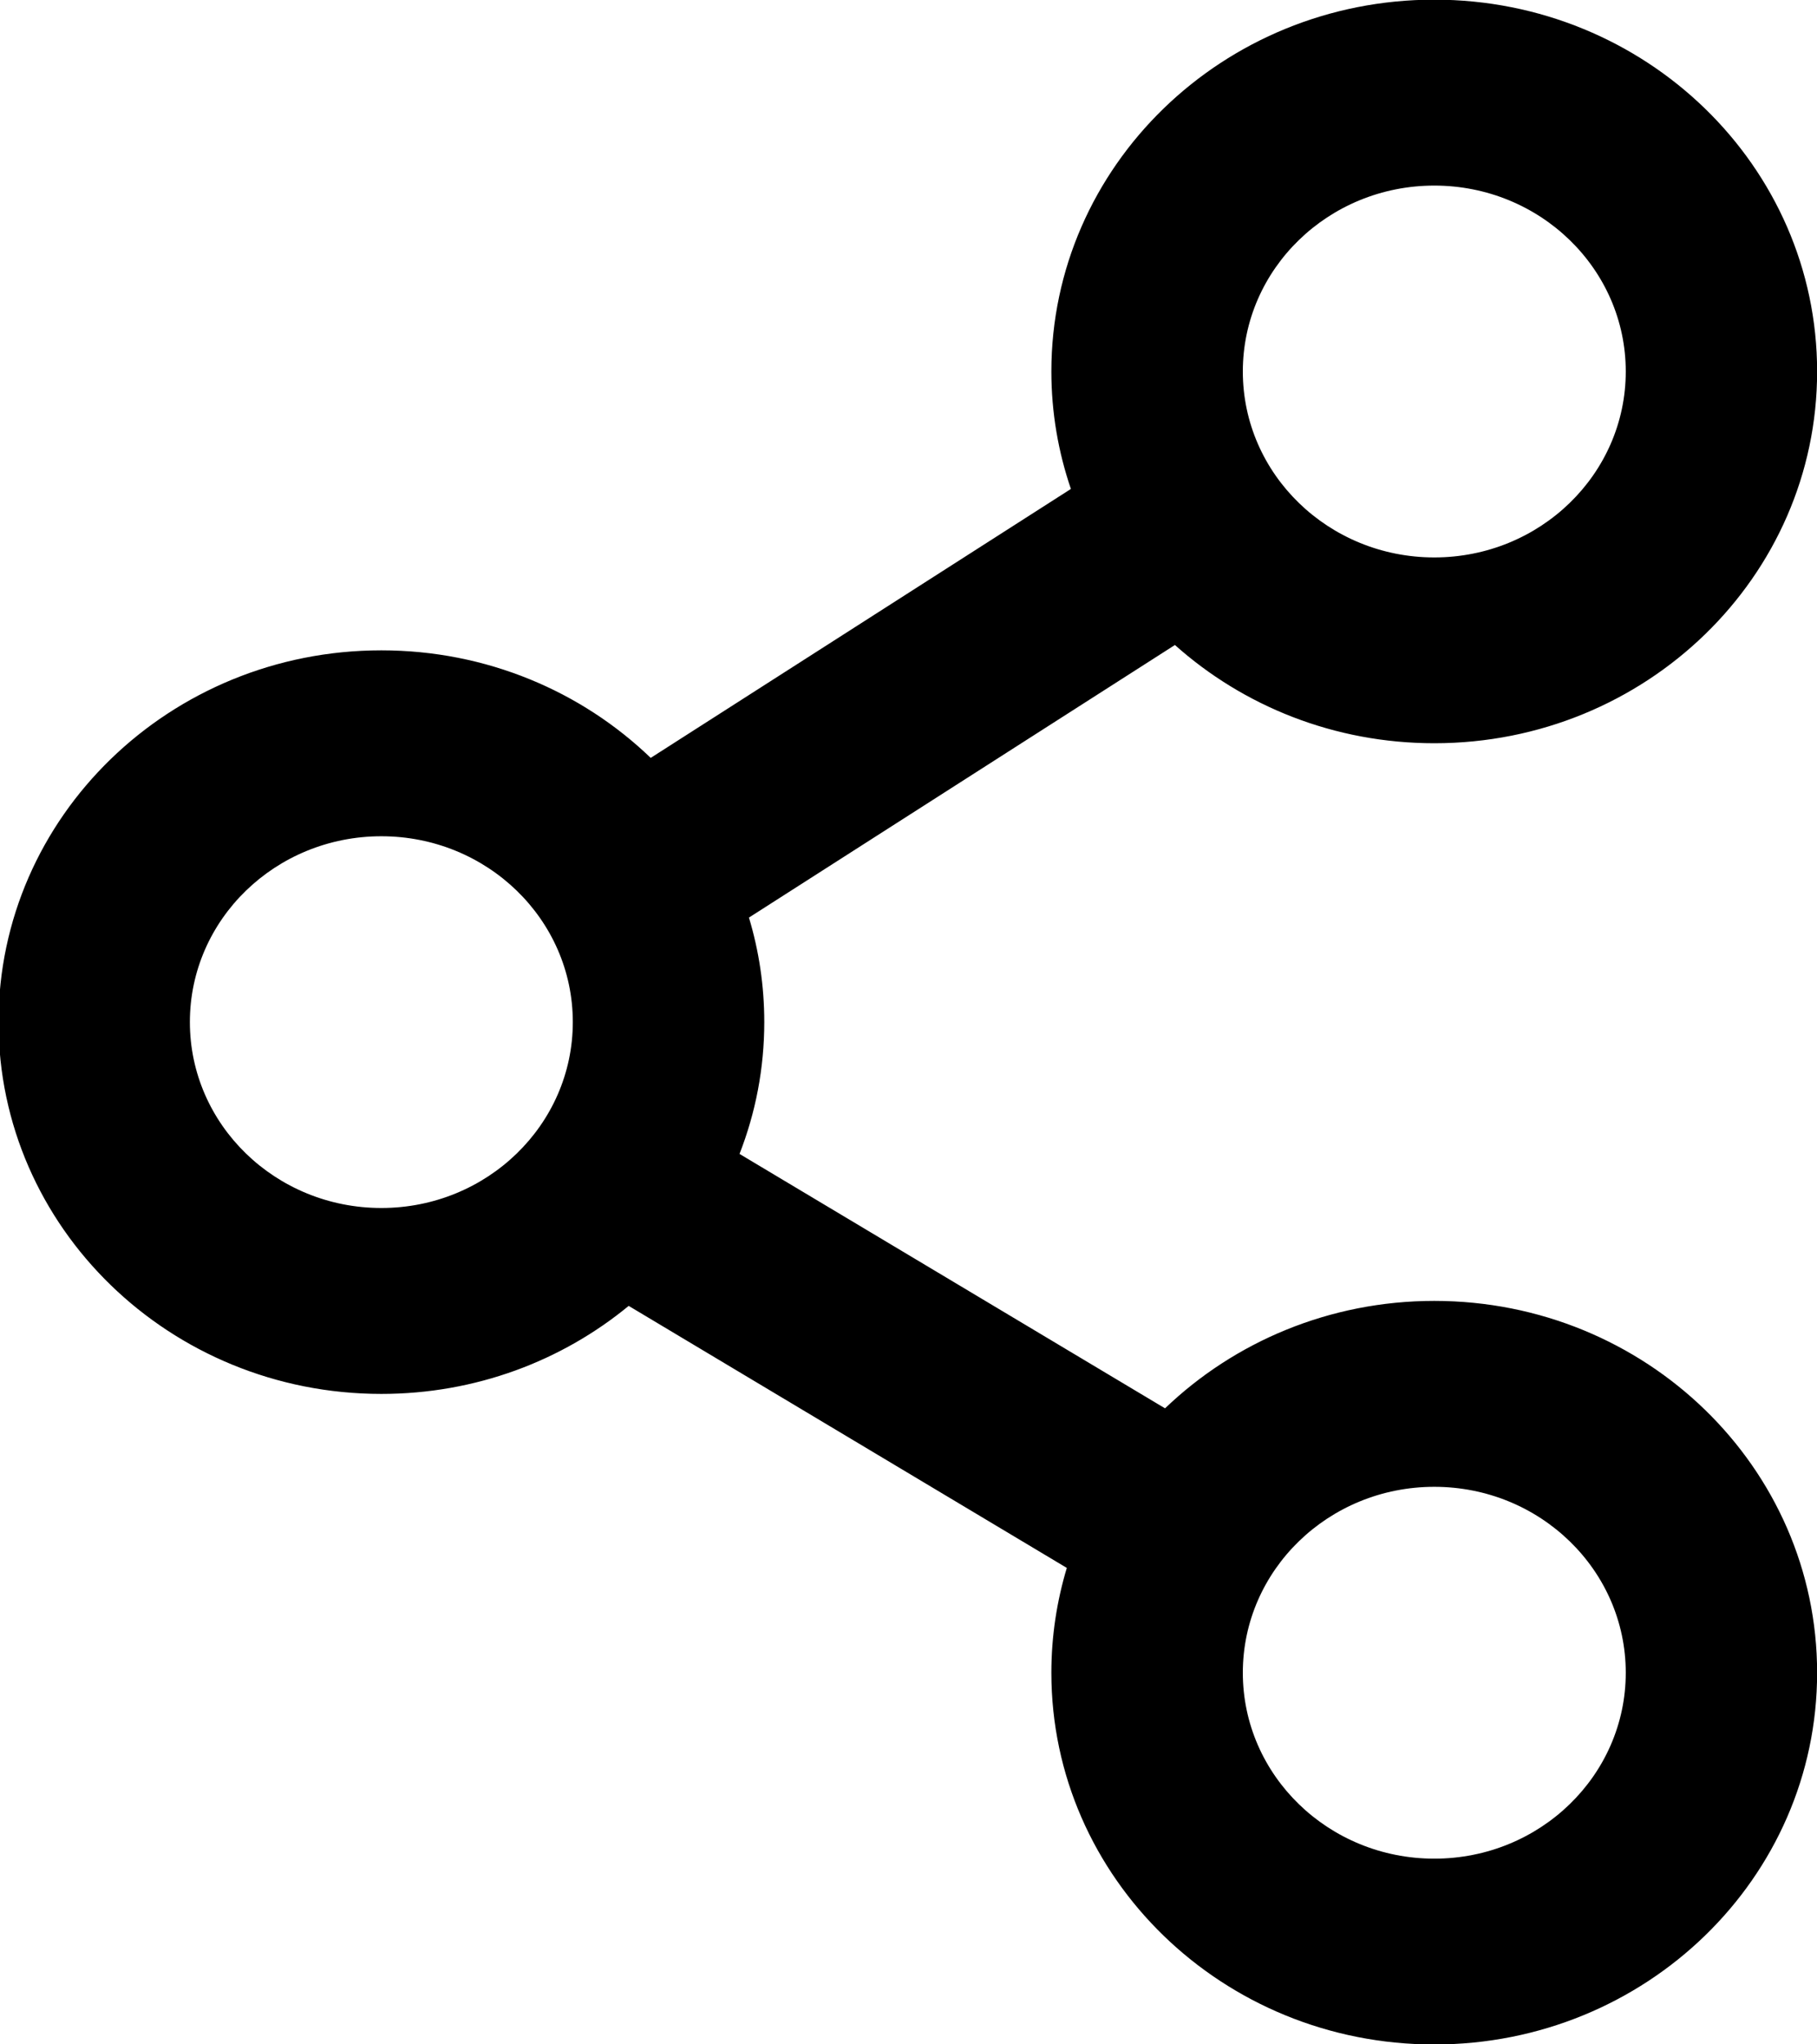 <svg xmlns="http://www.w3.org/2000/svg" xmlns:xlink="http://www.w3.org/1999/xlink" preserveAspectRatio="xMidYMid" width="16" height="18" class="option-links" viewBox="0 0 16 18">
  <path d="M6.512,10.160 C6.653,9.799 6.730,9.408 6.730,8.999 C6.730,8.680 6.683,8.371 6.595,8.079 L10.346,5.679 C10.947,6.216 11.749,6.544 12.630,6.544 C14.492,6.544 16.001,5.079 16.001,3.271 C16.001,1.463 14.492,-0.003 12.630,-0.003 C10.768,-0.003 9.258,1.463 9.258,3.271 C9.258,3.632 9.319,3.980 9.430,4.305 L5.730,6.673 C5.121,6.087 4.283,5.726 3.358,5.726 C1.496,5.726 -0.013,7.191 -0.013,8.999 C-0.013,10.807 1.496,12.273 3.358,12.273 C4.188,12.273 4.948,11.982 5.536,11.498 L9.394,13.805 C9.306,14.098 9.258,14.407 9.258,14.728 C9.258,16.536 10.768,18.001 12.630,18.001 C14.492,18.001 16.001,16.536 16.001,14.728 C16.001,12.920 14.492,11.454 12.630,11.454 C11.706,11.454 10.868,11.816 10.259,12.400 L6.512,10.160 ZM12.630,4.908 C11.699,4.908 10.944,4.175 10.944,3.271 C10.944,2.367 11.699,1.634 12.630,1.634 C13.561,1.634 14.316,2.367 14.316,3.271 C14.316,4.175 13.561,4.908 12.630,4.908 ZM3.358,10.636 C2.427,10.636 1.672,9.903 1.672,8.999 C1.672,8.095 2.427,7.363 3.358,7.363 C4.289,7.363 5.044,8.095 5.044,8.999 C5.044,9.903 4.289,10.636 3.358,10.636 ZM12.630,16.365 C11.699,16.365 10.944,15.632 10.944,14.728 C10.944,13.824 11.699,13.091 12.630,13.091 C13.561,13.091 14.316,13.824 14.316,14.728 C14.316,15.632 13.561,16.365 12.630,16.365 Z" class="cls-1"/>
</svg>